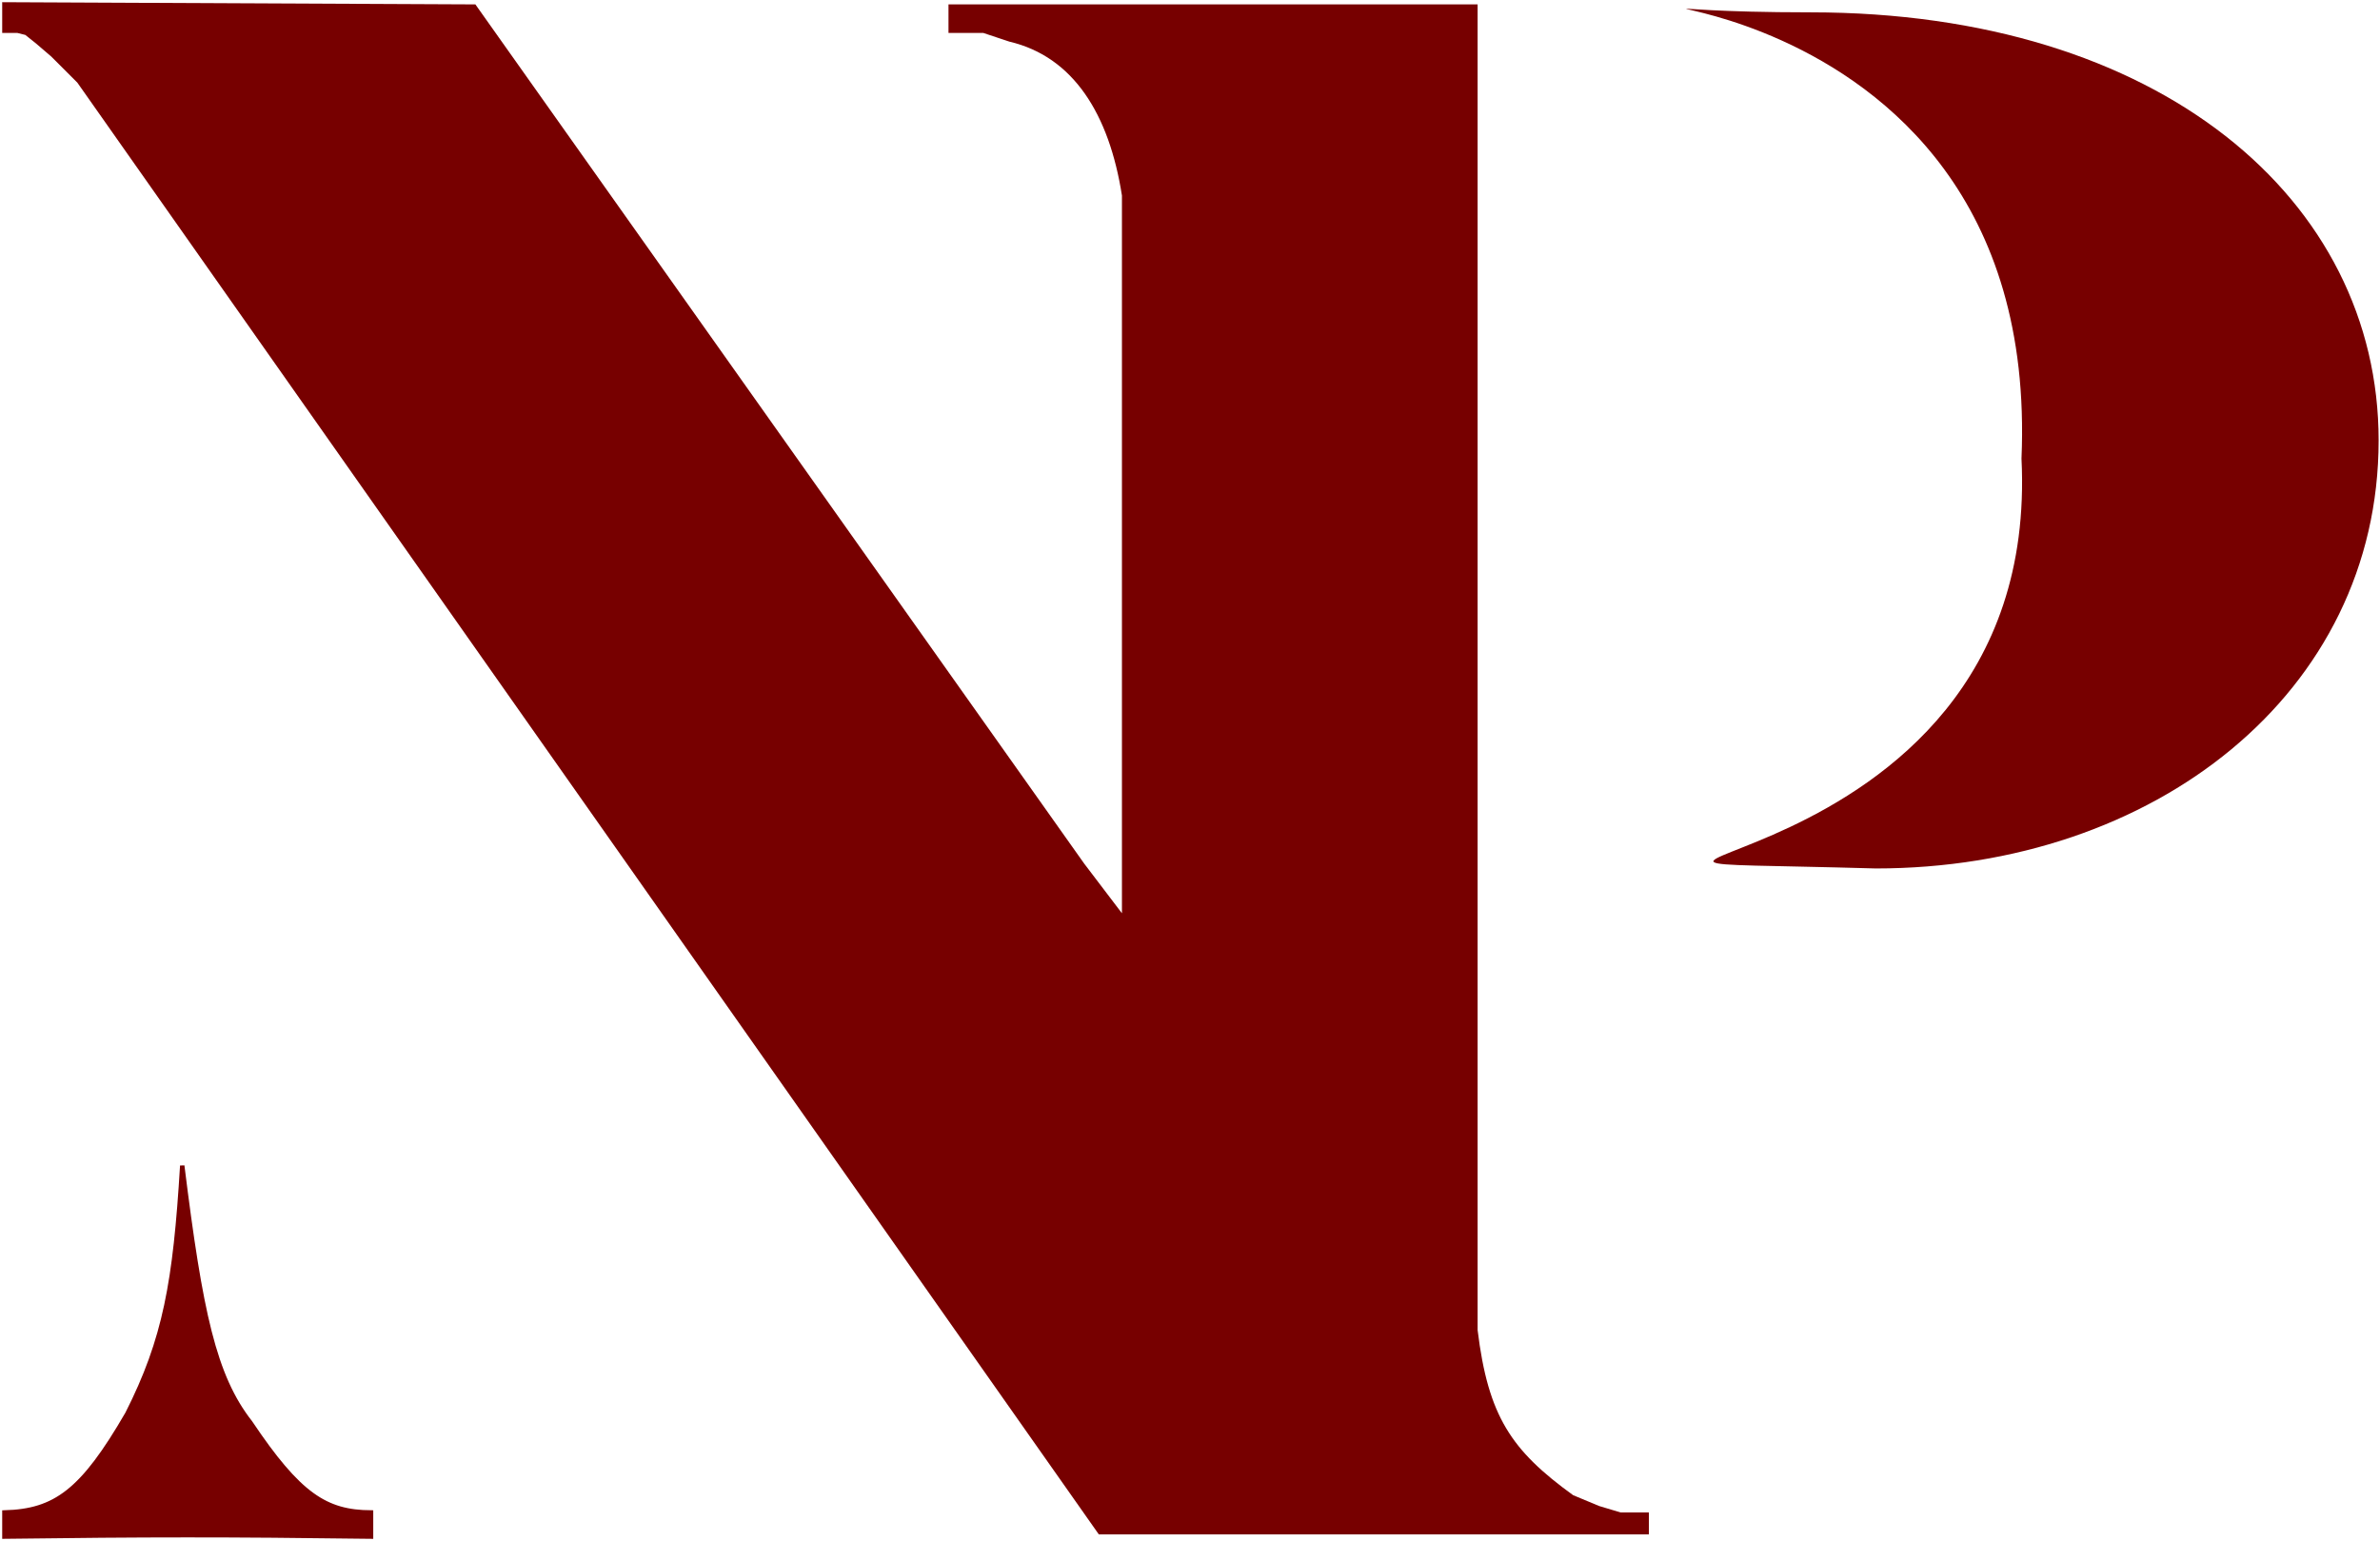 <svg width="542" height="351" viewBox="0 0 542 351" fill="none" xmlns="http://www.w3.org/2000/svg">
<path d="M1 7V1L108 1.5L246.5 197L256 209.5V44.5C253.091 25.843 244.844 12.496 230 9L224 7H216.5V1.5H336V109.5V303C338.417 322.812 343.764 330.704 358 341L364 343.5L369 345H375V349H250.5L18 18.5L12 12.5L8.5 9.5L6 7.5L4 7H1Z" fill="#770000" stroke="#770000"/>
<path d="M29 322C18.761 339.684 12.594 344.19 1 344.5V350C33.471 349.58 51.728 349.567 84.5 350V344.5C74.2 344.439 68.127 340.589 57 324C48.754 313.477 45.661 298.964 41.5 265.5C39.901 292.043 37.603 305.009 29 322Z" fill="#770000" stroke="#770000"/>
<path d="M541.686 100.312C541.686 157.952 490.423 197.812 427.186 197.812C325.858 194.952 465.408 206.592 460.356 104.452C465.406 -13.909 325.816 2.811 412.368 2.811C491.856 2.811 541.686 45.452 541.686 100.312Z" fill="#770000"/>
</svg>
